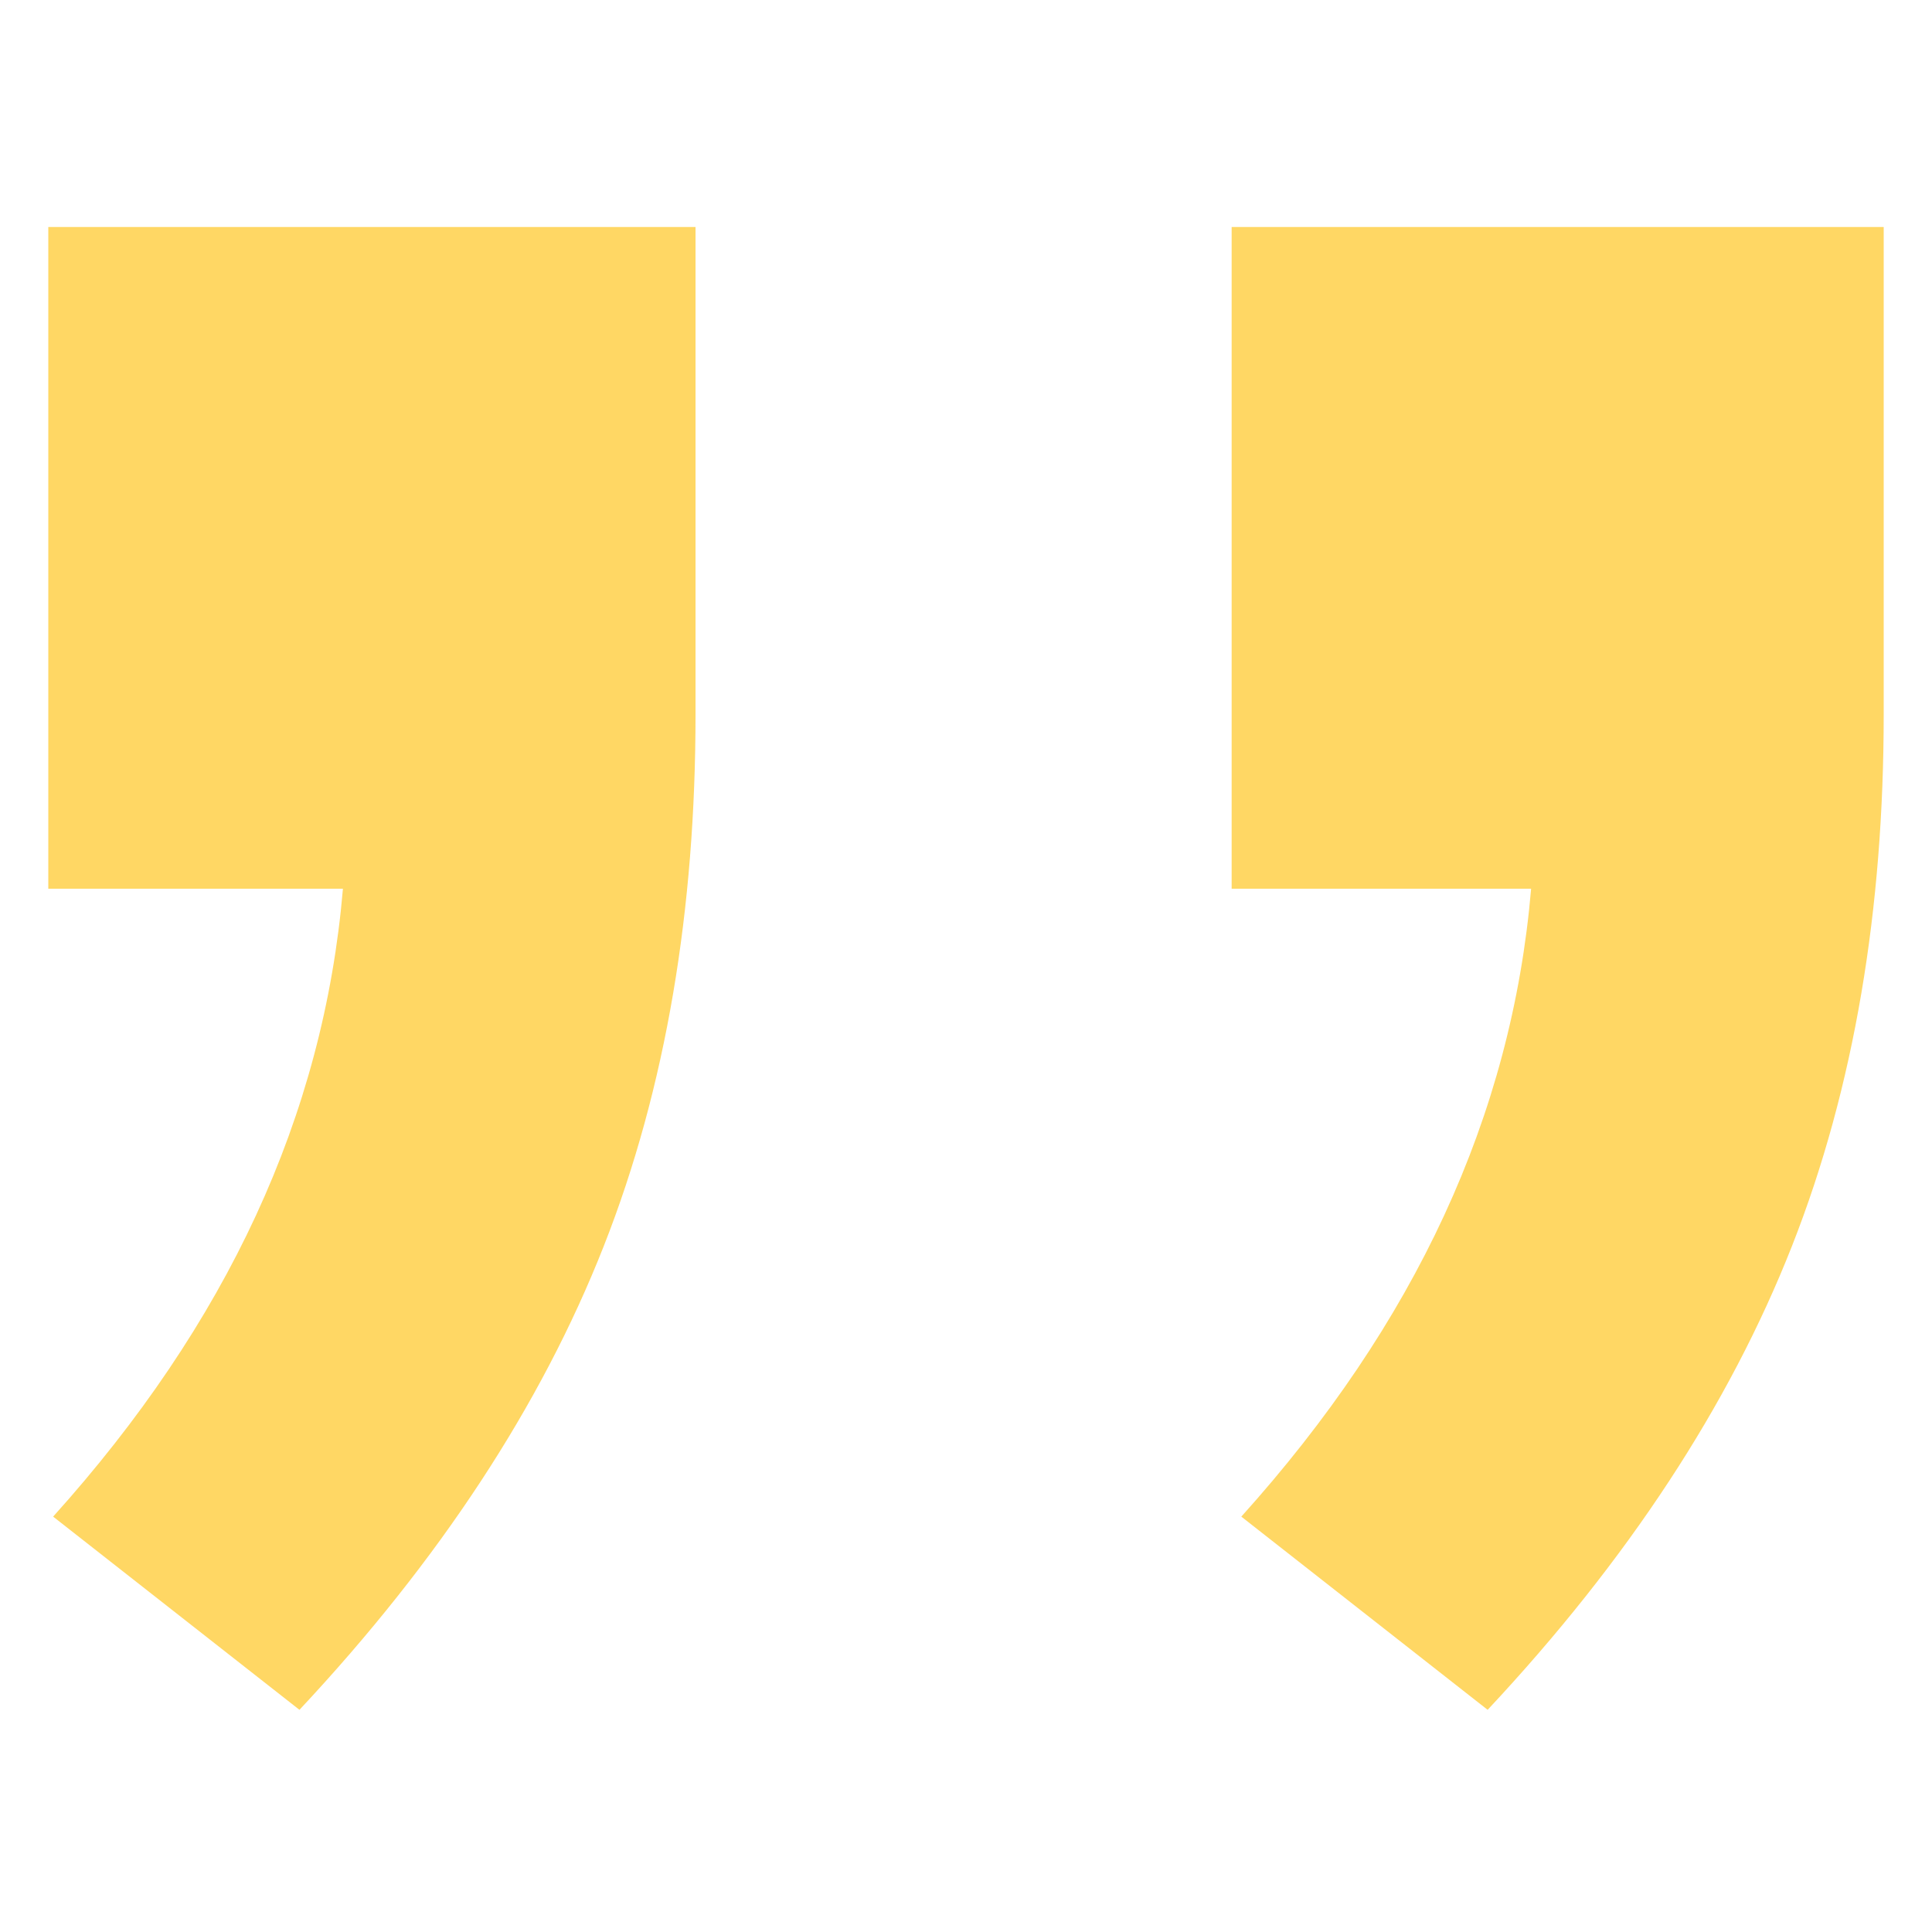 <?xml version="1.0" encoding="utf-8"?>
<!-- Generator: Adobe Illustrator 23.0.0, SVG Export Plug-In . SVG Version: 6.00 Build 0)  -->
<svg version="1.1" id="katman_1" xmlns="http://www.w3.org/2000/svg" xmlns:xlink="http://www.w3.org/1999/xlink" x="0px" y="0px"
	 viewBox="0 0 40 40" style="enable-background:new 0 0 40 40;" xml:space="preserve">
<style type="text/css">
	.st0{opacity:0.75;fill:#FFC931;}
</style>
<path class="st0" d="M14.4,4.7v10.1c0,4-0.6,7.7-1.9,11c-1.3,3.3-3.4,6.5-6.3,9.6l-5.1-4c3.6-4,5.6-8.3,6-13H1V4.7H14.4z M39,4.7
	v10.1c0,4-0.6,7.7-1.9,11c-1.3,3.3-3.4,6.5-6.3,9.6l-5.1-4c3.6-4,5.6-8.3,6-13h-6.2V4.7H39z"/>
</svg>
